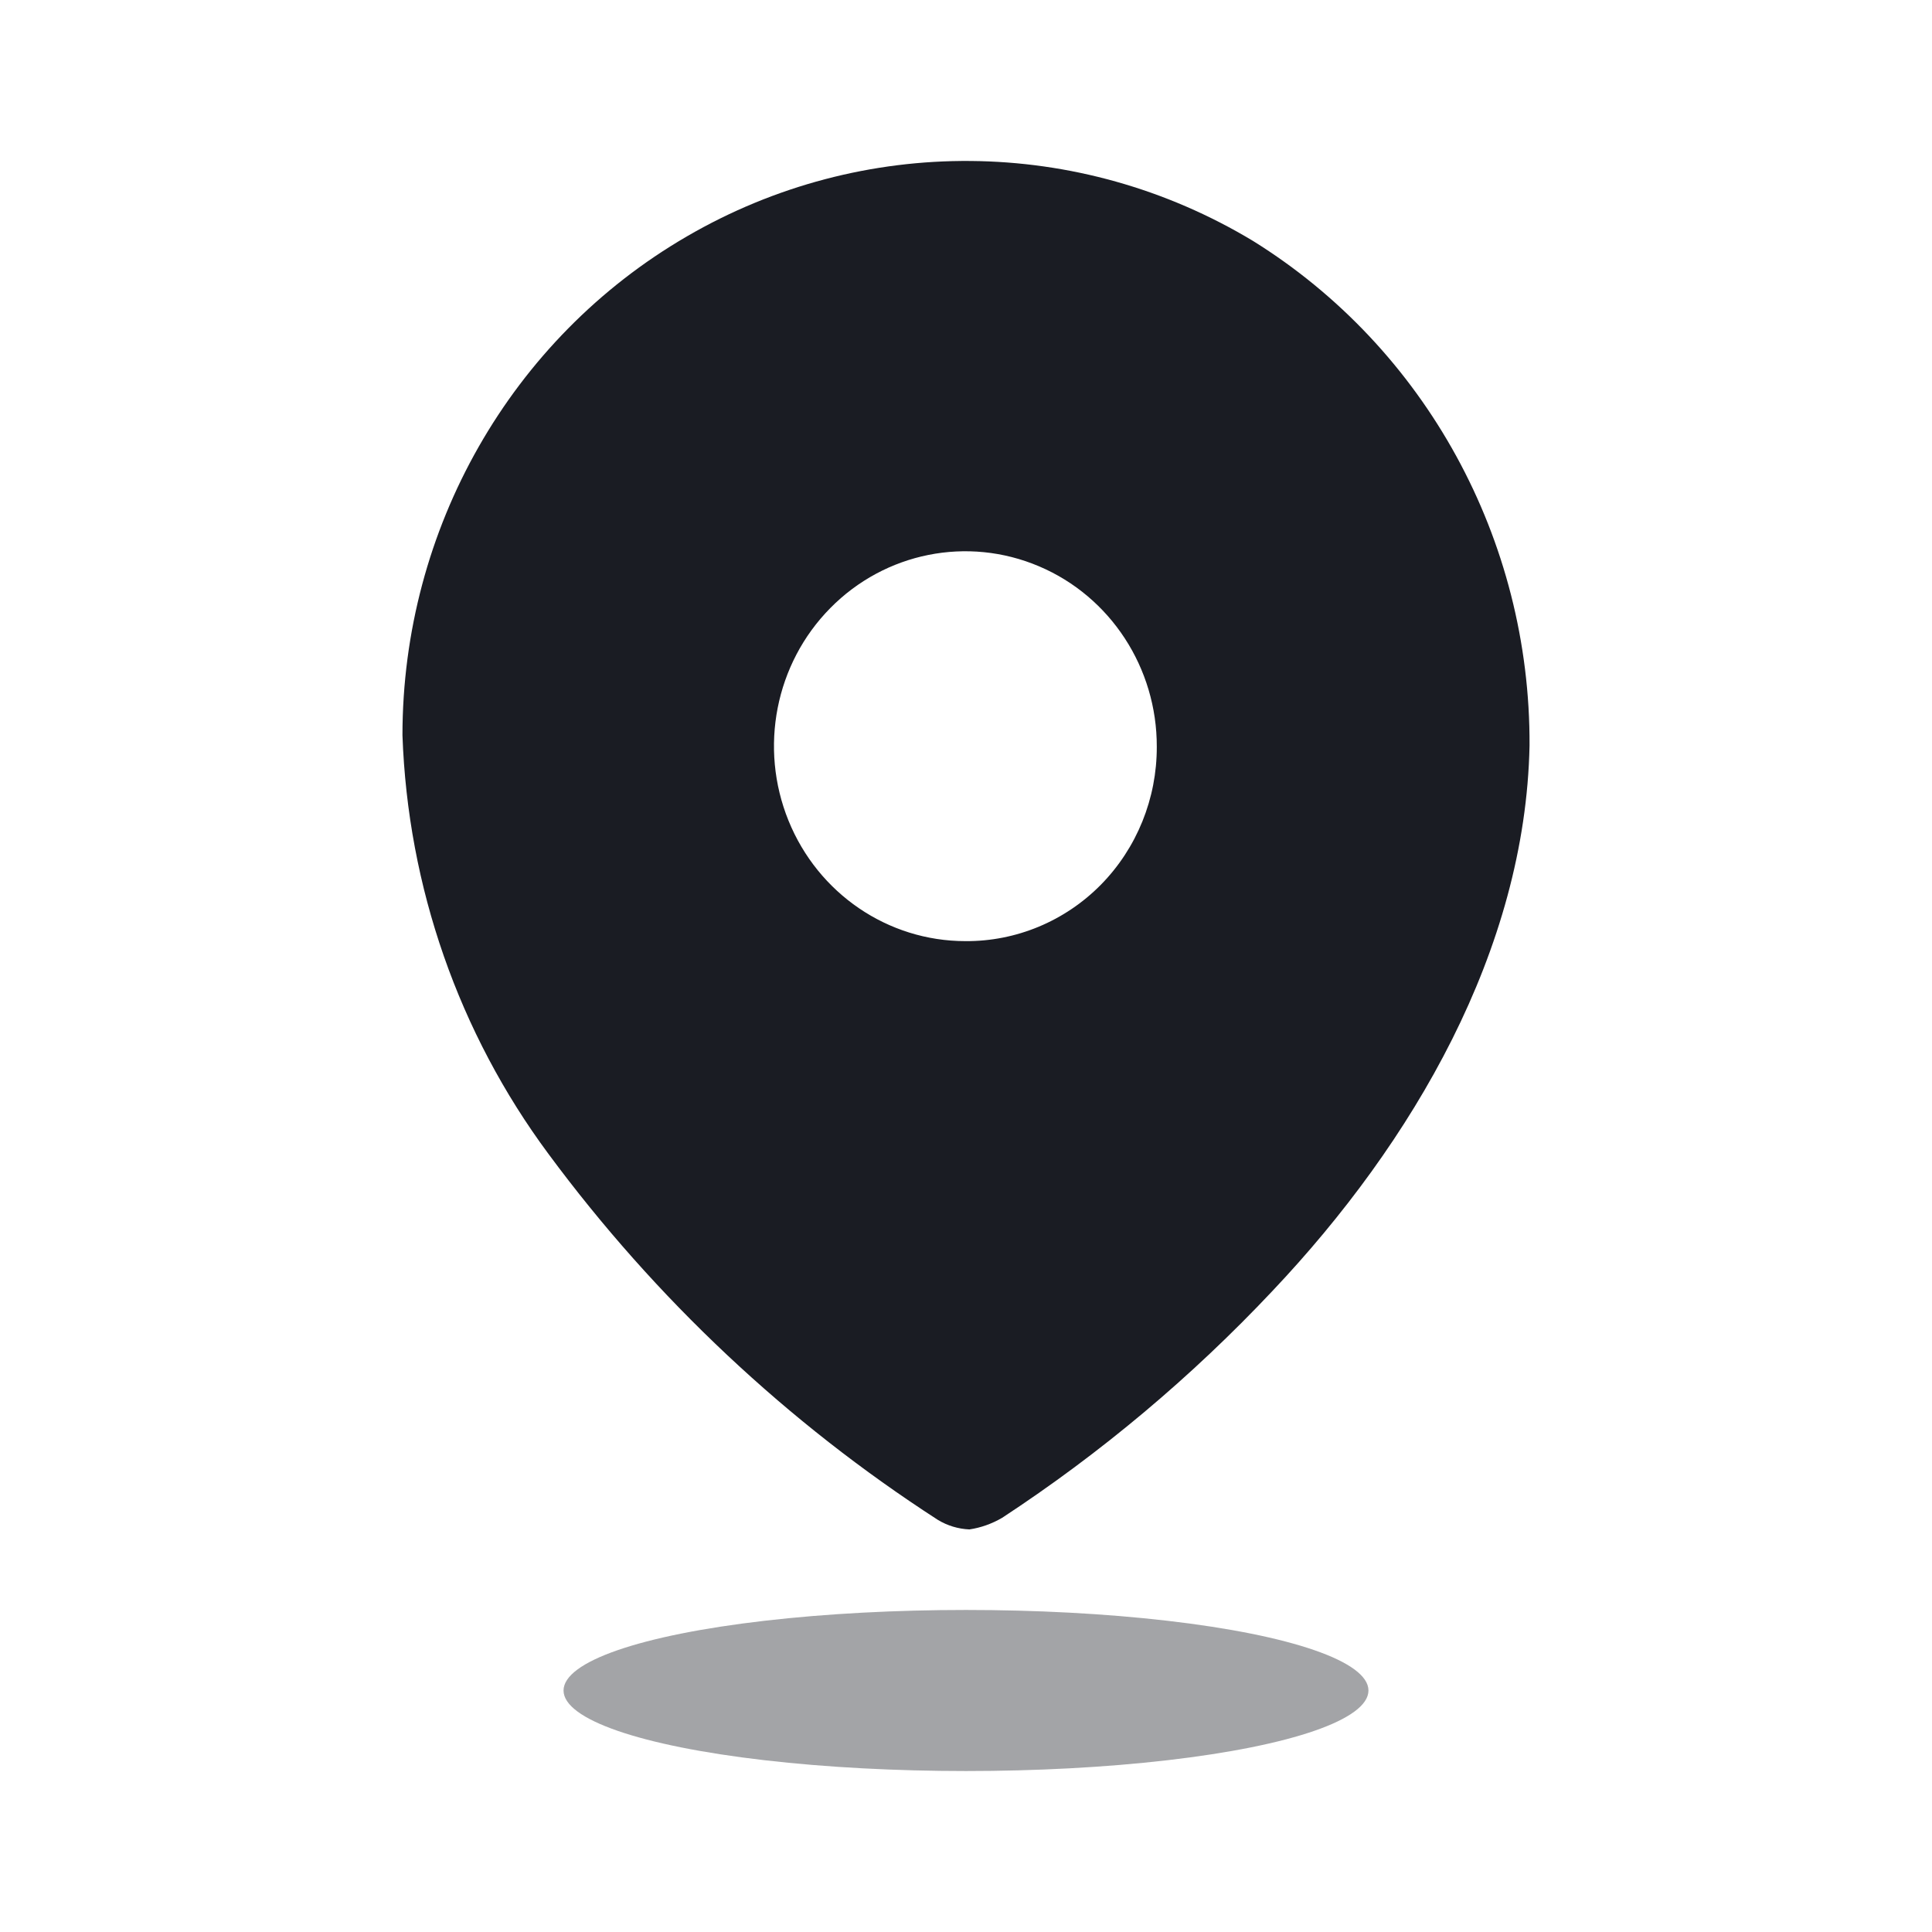 <svg width="16" height="16" viewBox="0 0 16 16" fill="none" xmlns="http://www.w3.org/2000/svg">
<g id="Iconly/Bulk/Location">
<g id="Location">
<path id="Path_34175" fill-rule="evenodd" clip-rule="evenodd" d="M5.688 1.958C7.144 1.111 8.935 1.126 10.378 1.996C11.806 2.884 12.675 4.469 12.667 6.174C12.633 7.868 11.702 9.46 10.539 10.69C9.867 11.404 9.115 12.035 8.299 12.57C8.215 12.619 8.123 12.652 8.028 12.666C7.936 12.662 7.846 12.635 7.767 12.587C6.522 11.783 5.429 10.756 4.542 9.556C3.799 8.554 3.377 7.344 3.333 6.089C3.333 4.381 4.231 2.804 5.688 1.958ZM6.53 6.796C6.775 7.4 7.353 7.794 7.995 7.794C8.415 7.797 8.819 7.629 9.117 7.327C9.415 7.024 9.581 6.613 9.58 6.185C9.582 5.532 9.197 4.941 8.605 4.69C8.013 4.438 7.33 4.575 6.876 5.036C6.421 5.497 6.285 6.192 6.53 6.796Z" fill="#1A1C23"/>
<ellipse id="Ellipse_743" opacity="0.4" cx="8" cy="14" rx="3.333" ry="0.667" fill="#1A1C23"/>
</g>
</g>
</svg>
